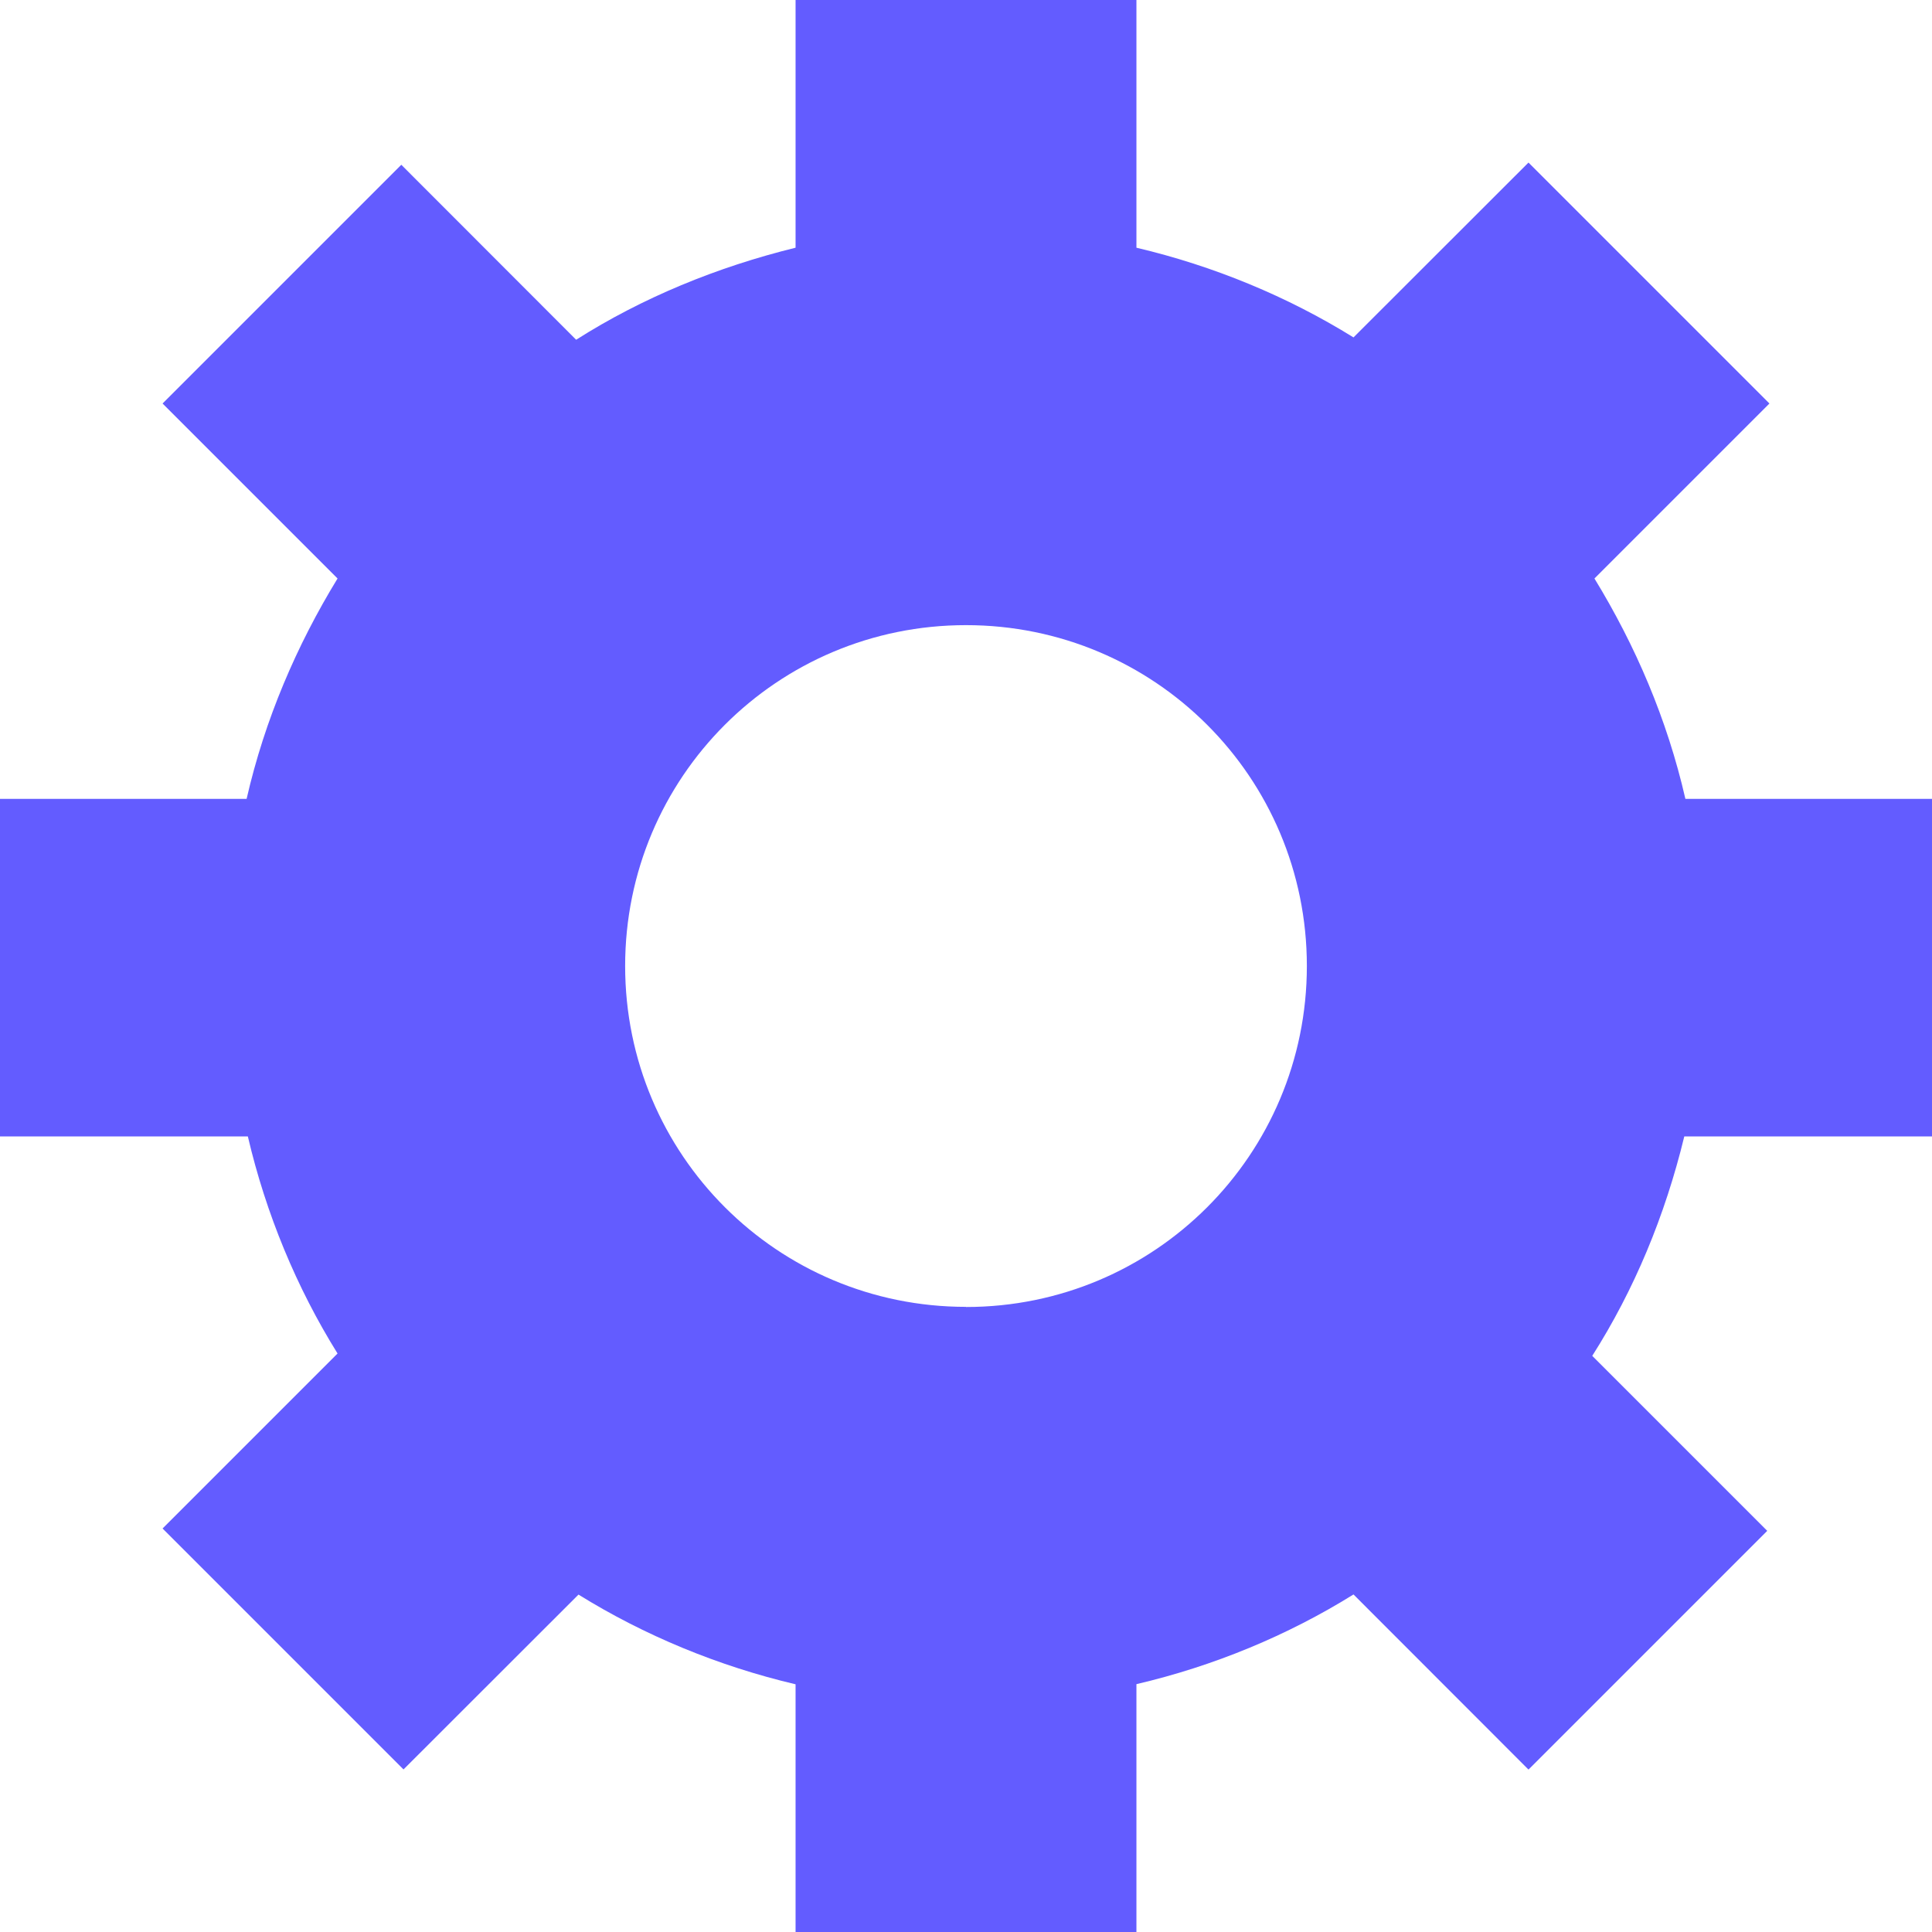 <svg xmlns="http://www.w3.org/2000/svg" width="14" height="14" viewBox="0 0 14 14">
    <g fill="none" fill-rule="evenodd">
        <g fill="#635CFF">
            <path d="M42 315.235h-1.795c-.14.577-.363 1.112-.667 1.59l1.268 1.268-1.73 1.73-1.268-1.269c-.477.297-1.013.519-1.573.65V321h-2.47v-1.795c-.56-.132-1.096-.354-1.573-.65l-1.268 1.267-1.746-1.746 1.268-1.268c-.297-.477-.519-1.013-.65-1.573H28v-2.446h1.787c.132-.576.362-1.111.659-1.597l-1.268-1.268 1.73-1.73 1.267 1.268c.478-.304 1.021-.527 1.59-.667V307h2.47v1.795c.56.132 1.096.354 1.573.65l1.268-1.267 1.746 1.746-1.268 1.268c.297.486.527 1.02.659 1.597H42v2.446zm-7 1.236c1.367 0 2.47-1.104 2.47-2.471s-1.103-2.47-2.47-2.47c-1.367 0-2.47 1.103-2.47 2.47 0 1.367 1.103 2.47 2.47 2.47z" transform="translate(-28 -307)"/>
        </g>
    </g>
</svg>
